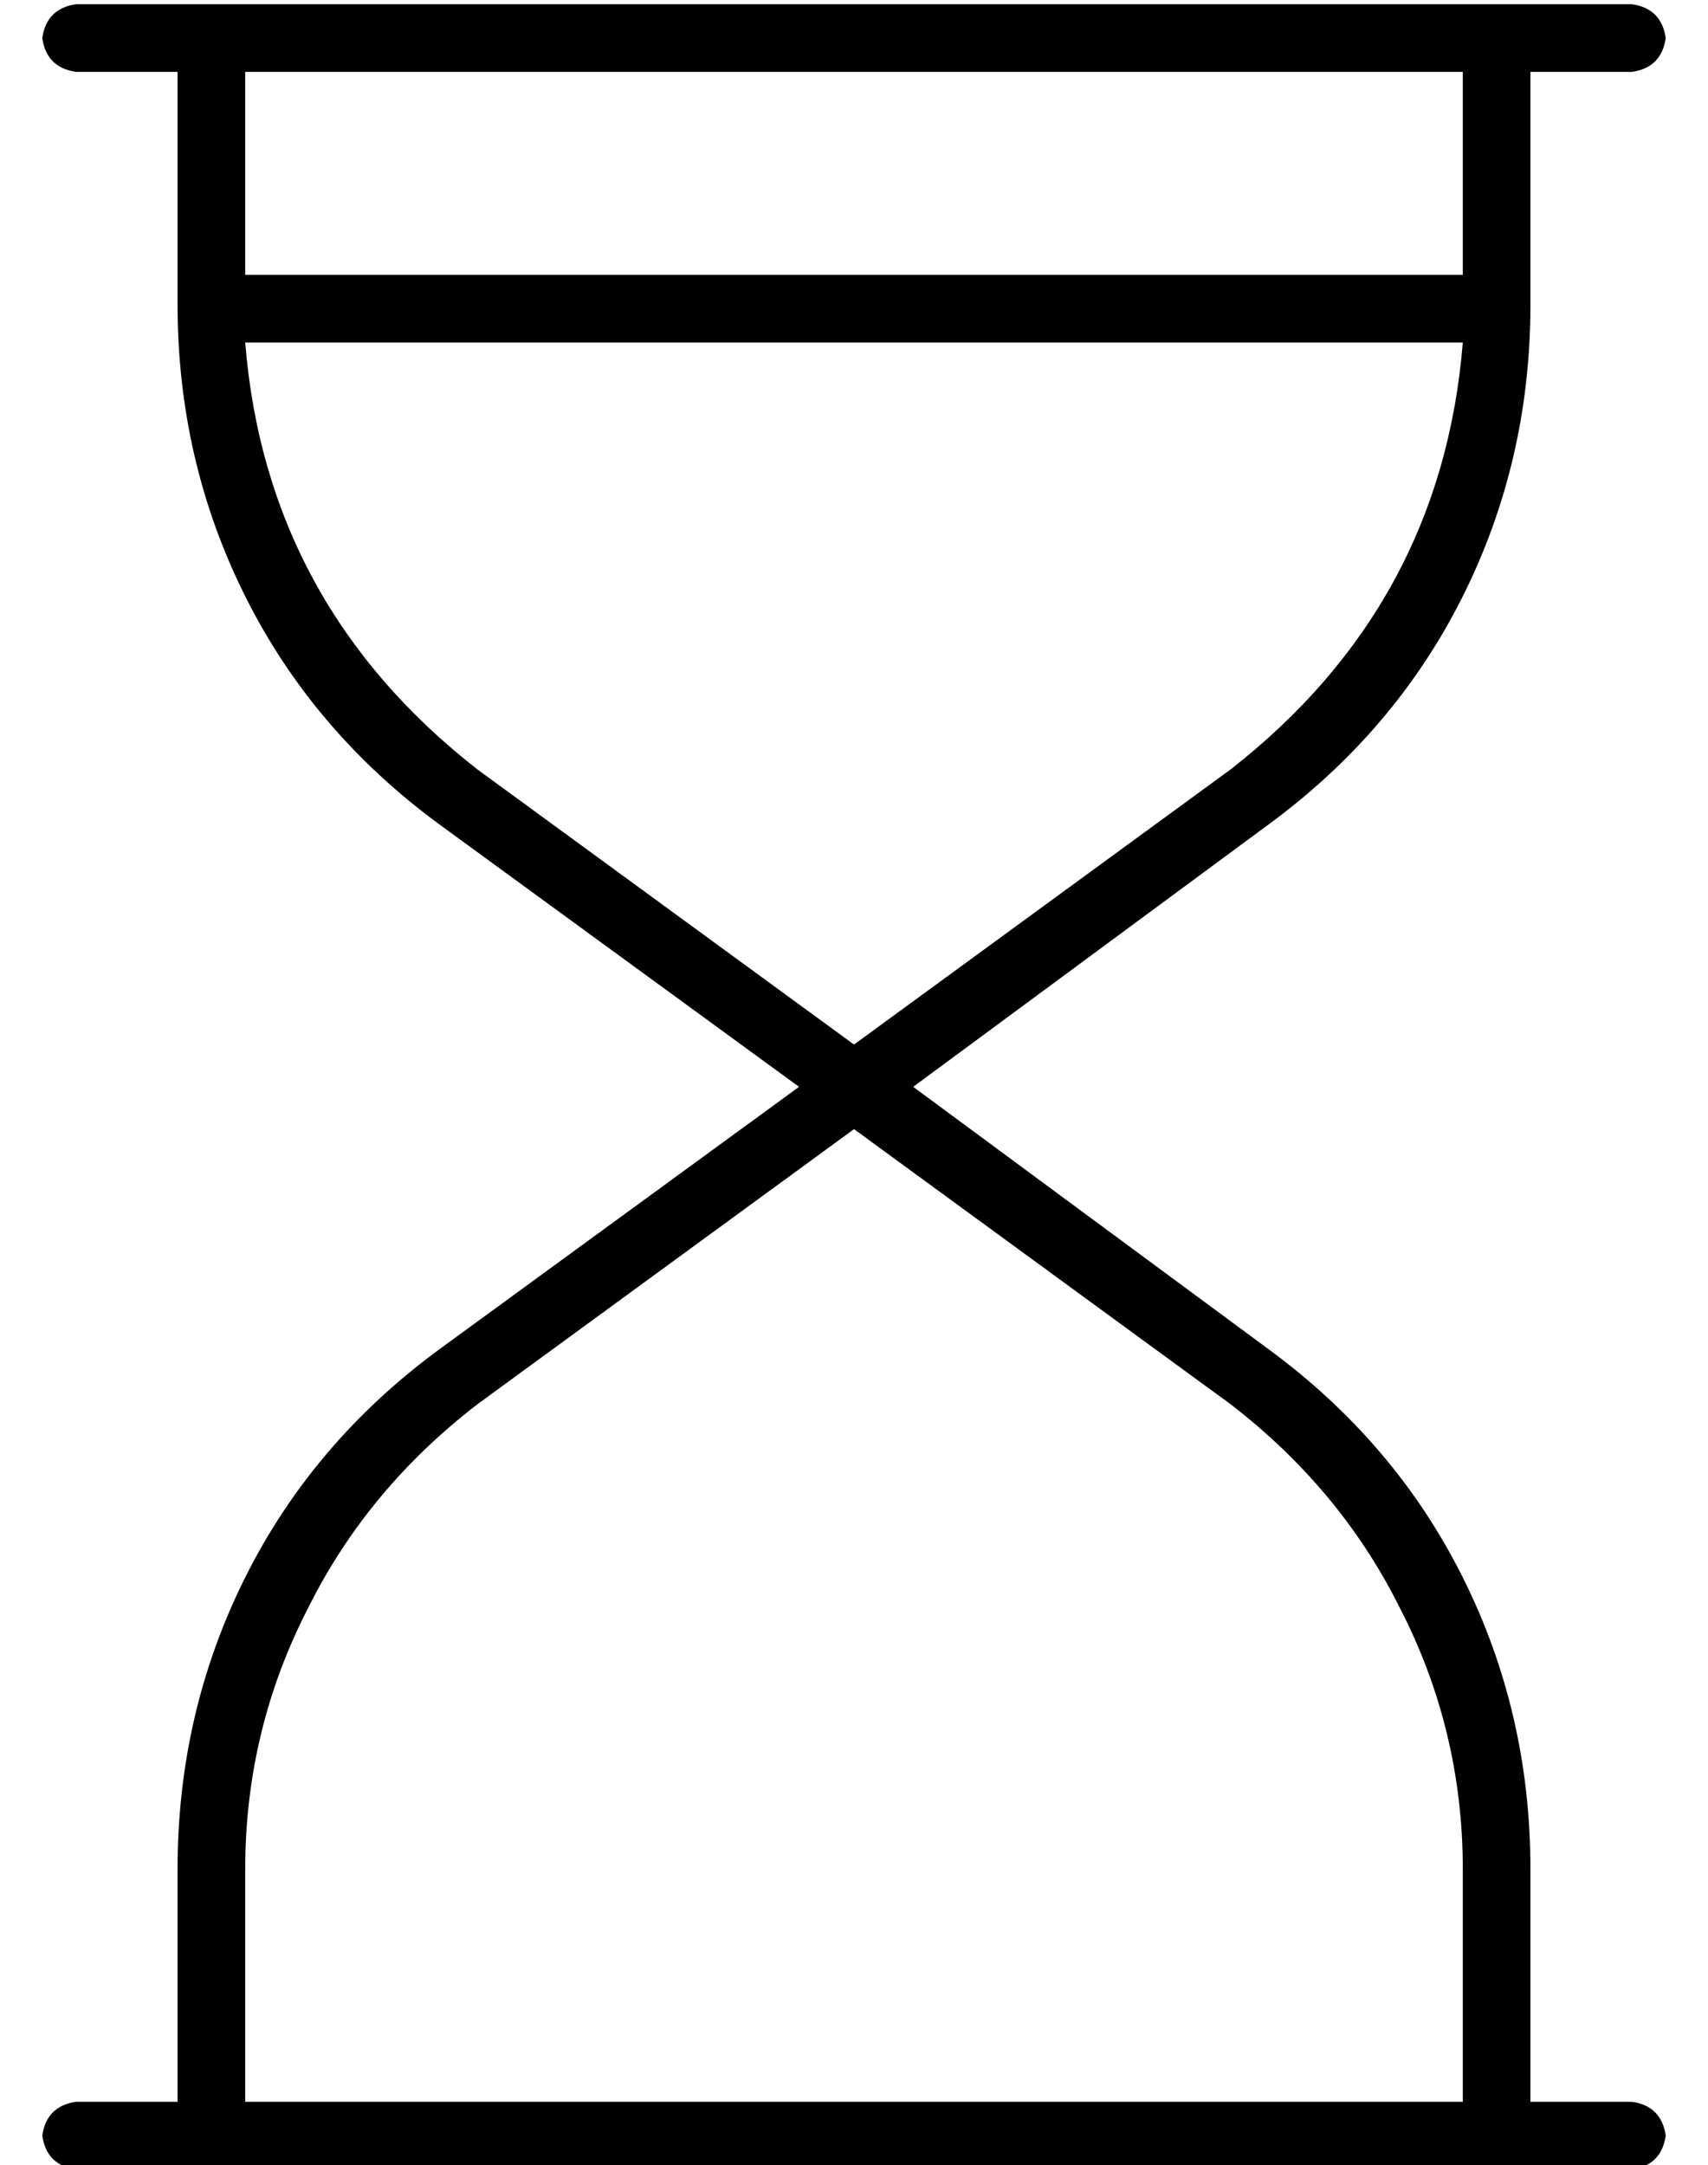 <?xml version="1.0" standalone="no"?>
<!DOCTYPE svg PUBLIC "-//W3C//DTD SVG 1.1//EN" "http://www.w3.org/Graphics/SVG/1.1/DTD/svg11.dtd" >
<svg xmlns="http://www.w3.org/2000/svg" xmlns:xlink="http://www.w3.org/1999/xlink" version="1.1" viewBox="-10 -40 404 512">
   <path fill="currentColor"
d="M0 -31q1 -7 8 -8h368v0q7 1 8 8q-1 7 -8 8h-24v0v55v0q0 37 -16 69t-46 54l-84 62v0l84 62v0q30 22 46 54t16 69v55v0h24v0q7 1 8 8q-1 7 -8 8h-368v0q-7 -1 -8 -8q1 -7 8 -8h24v0v-55v0q0 -37 16 -69t46 -54l85 -62v0l-85 -62v0q-30 -22 -46 -54t-16 -69v-55v0h-24v0
q-7 -1 -8 -8v0zM48 -23v48v-48v48h288v0v-48v0h-288v0zM48 41q5 62 55 101l89 65v0l89 -65v0q50 -39 55 -101h-288v0zM103 292q-26 20 -40 48v0v0q-15 29 -15 62v55v0h288v0v-55v0q0 -33 -15 -62q-14 -28 -40 -48l-89 -65v0l-89 65v0z" />
</svg>
